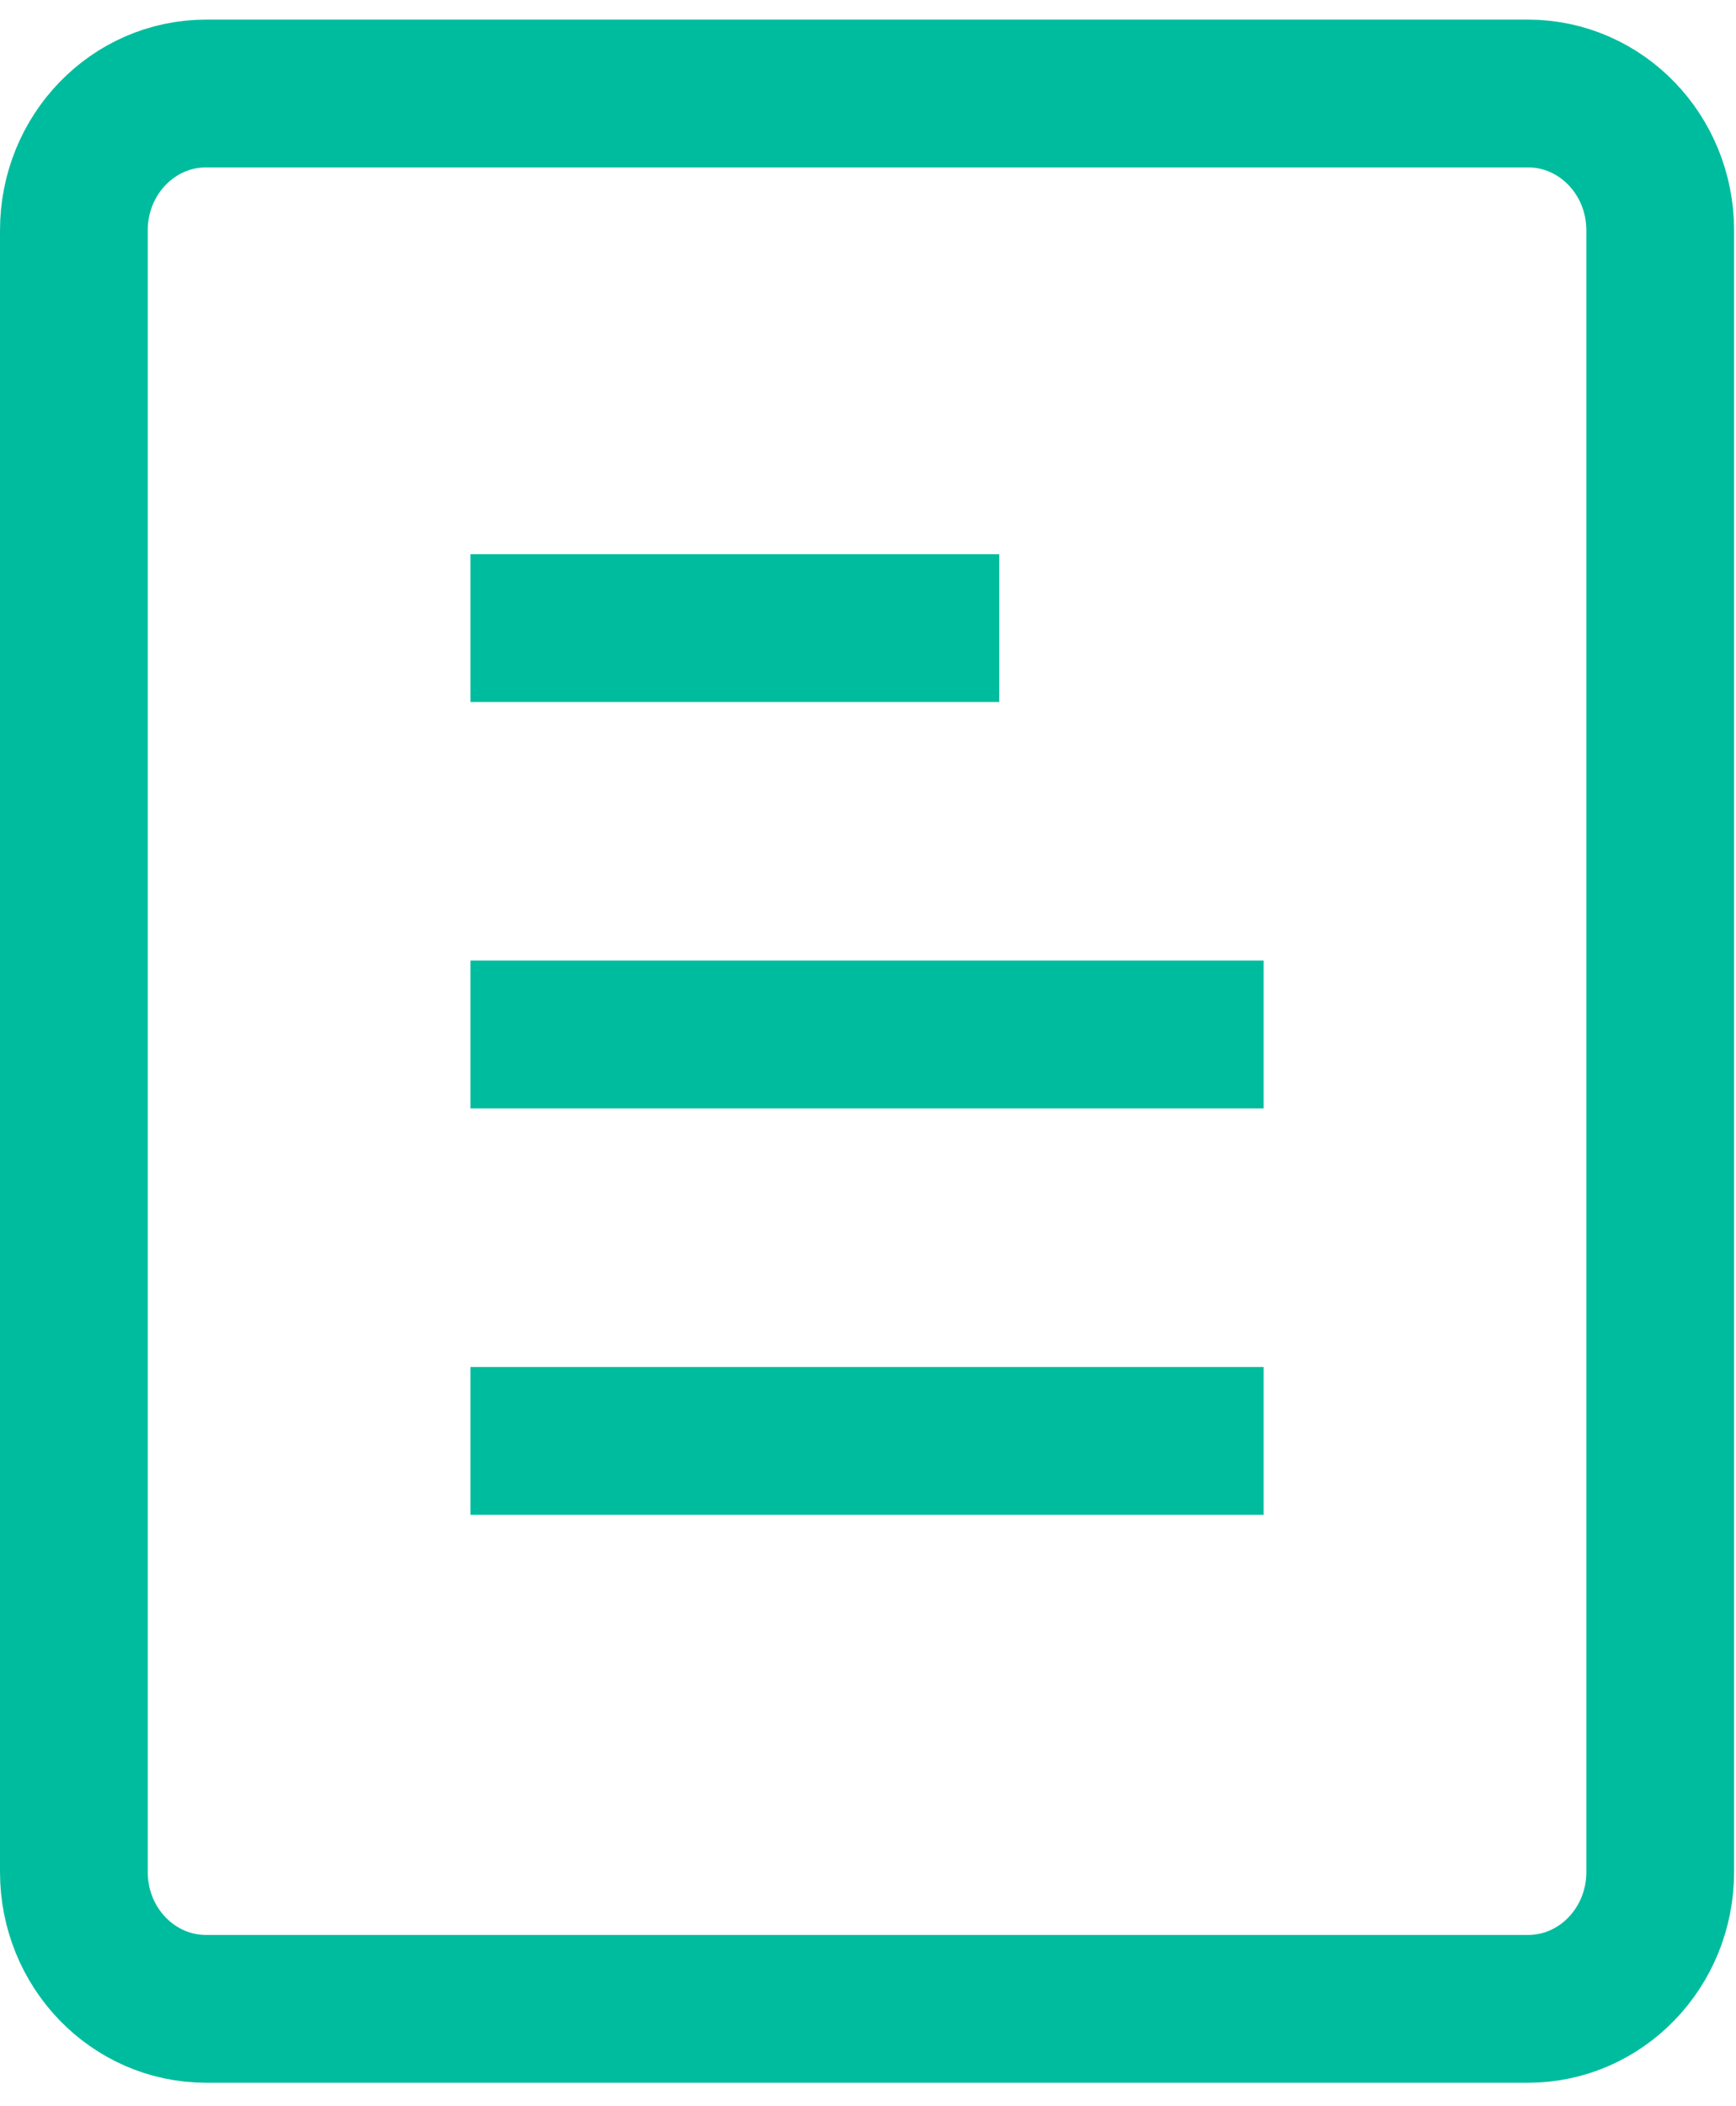 <?xml version="1.0" encoding="UTF-8"?>
<svg width="47px" height="57px" viewBox="0 0 47 57" version="1.1" xmlns="http://www.w3.org/2000/svg" xmlns:xlink="http://www.w3.org/1999/xlink">
    <!-- Generator: Sketch 46.2 (44496) - http://www.bohemiancoding.com/sketch -->
    <title>easy</title>
    <desc>Created with Sketch.</desc>
    <defs></defs>
    <g id="Page-1" stroke="none" stroke-width="1" fill="none" fill-rule="evenodd">
        <g id="easy" transform="translate(2, 2)" stroke="#00BC9E" stroke-width="4">
            <path d="M10.737,26 L32.211,26" id="Stroke-203"></path>
            <path d="M10.737,37 L32.211,37" id="Stroke-204"></path>
            <path d="M39.369,52.372 L3.579,52.372 C1.603,52.372 0,50.717 0,48.669 L0,4.234 C0,2.186 1.603,0.531 3.579,0.531 L39.369,0.531 C41.344,0.531 42.948,2.186 42.948,4.234 L42.948,48.669 C42.948,50.717 41.344,52.372 39.369,52.372 Z" id="Stroke-205"></path>
            <path d="M10.737,15 L25.053,15" id="Stroke-206"></path>
        </g>
    </g>
</svg>